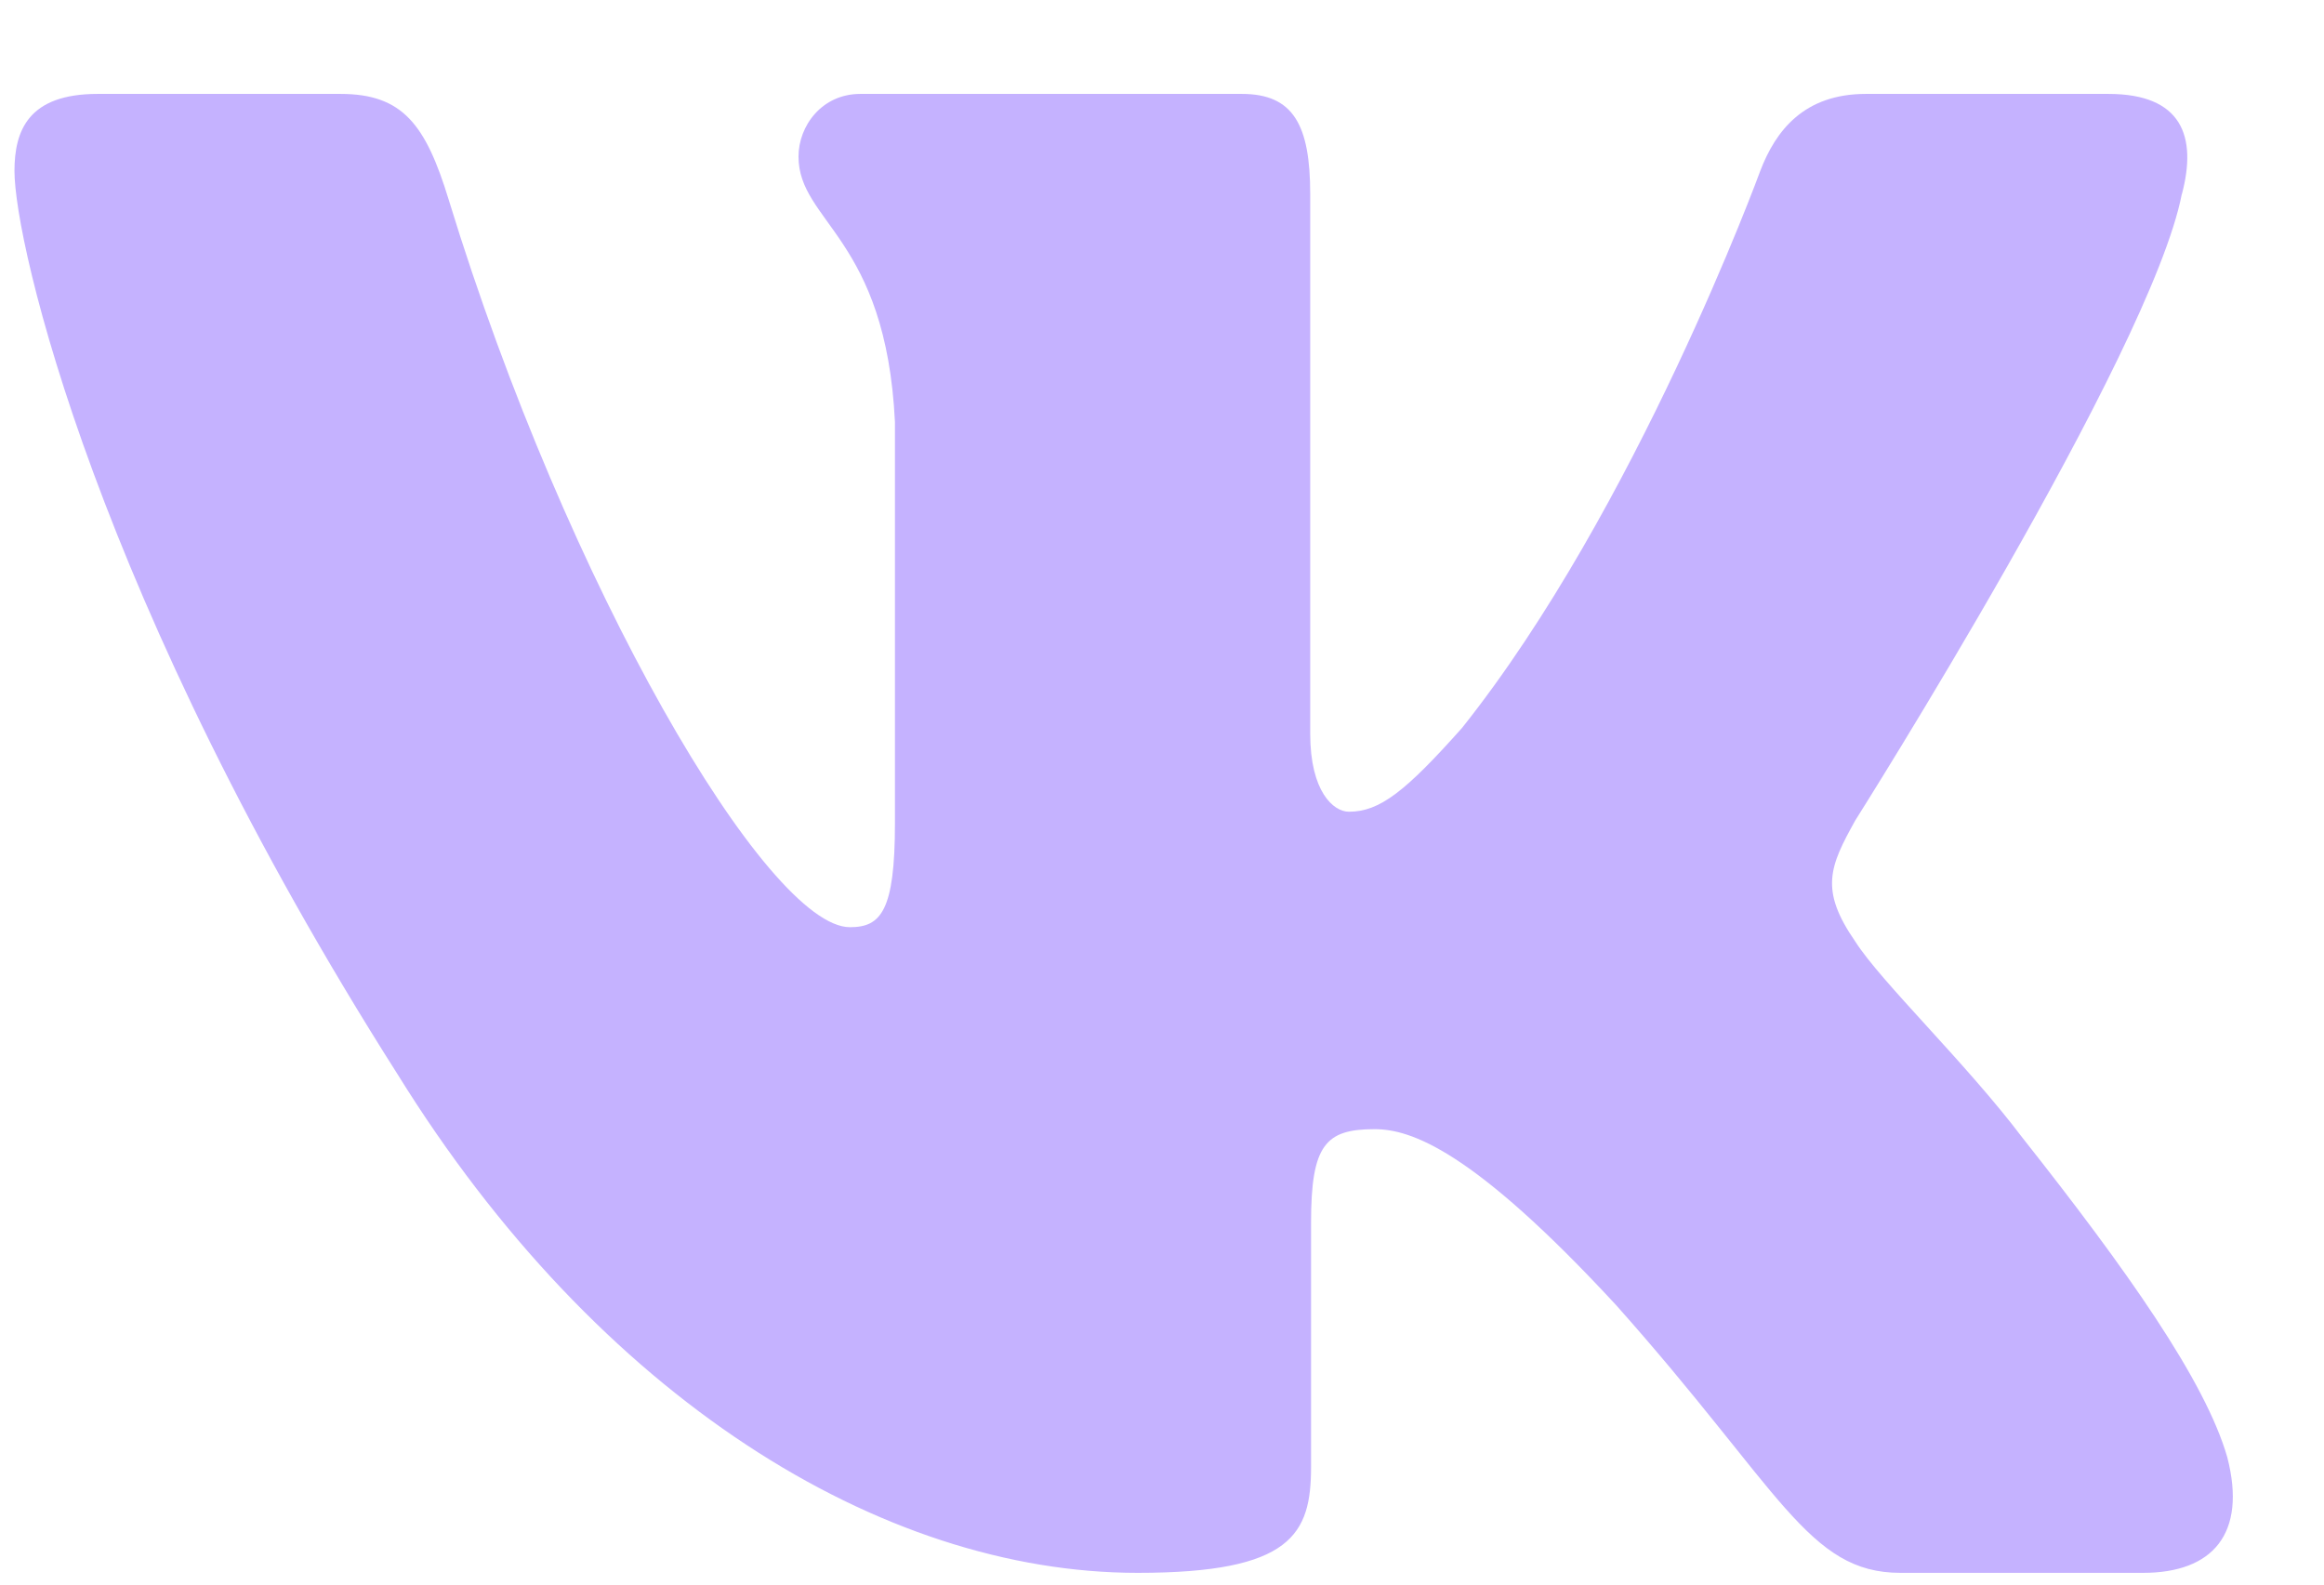 <svg width="22" height="15" viewBox="0 0 22 15" fill="none" xmlns="http://www.w3.org/2000/svg">
<path fill-rule="evenodd" clip-rule="evenodd" d="M20.655 1.837C20.8 1.291 20.655 0.889 19.959 0.889H17.663C17.078 0.889 16.809 1.236 16.663 1.619C16.663 1.619 15.494 4.815 13.84 6.891C13.304 7.493 13.061 7.684 12.769 7.684C12.623 7.684 12.403 7.493 12.403 6.946V1.837C12.403 1.181 12.242 0.889 11.756 0.889H8.144C7.779 0.889 7.559 1.193 7.559 1.482C7.559 2.103 8.387 2.247 8.472 3.995V7.793C8.472 8.626 8.338 8.777 8.046 8.777C7.267 8.777 5.373 5.566 4.248 1.892C4.03 1.177 3.81 0.889 3.223 0.889H0.924C0.268 0.889 0.137 1.236 0.137 1.619C0.137 2.301 0.915 5.689 3.764 10.17C5.662 13.23 8.335 14.889 10.77 14.889C12.231 14.889 12.411 14.521 12.411 13.886V11.573C12.411 10.836 12.549 10.689 13.012 10.689C13.353 10.689 13.937 10.881 15.3 12.356C16.858 14.105 17.114 14.889 17.991 14.889H20.288C20.944 14.889 21.273 14.521 21.084 13.793C20.875 13.069 20.132 12.018 19.146 10.771C18.61 10.061 17.807 9.296 17.563 8.913C17.223 8.422 17.32 8.203 17.563 7.766C17.563 7.766 20.363 3.34 20.654 1.837" fill="#C5B2FF"/>
</svg>
